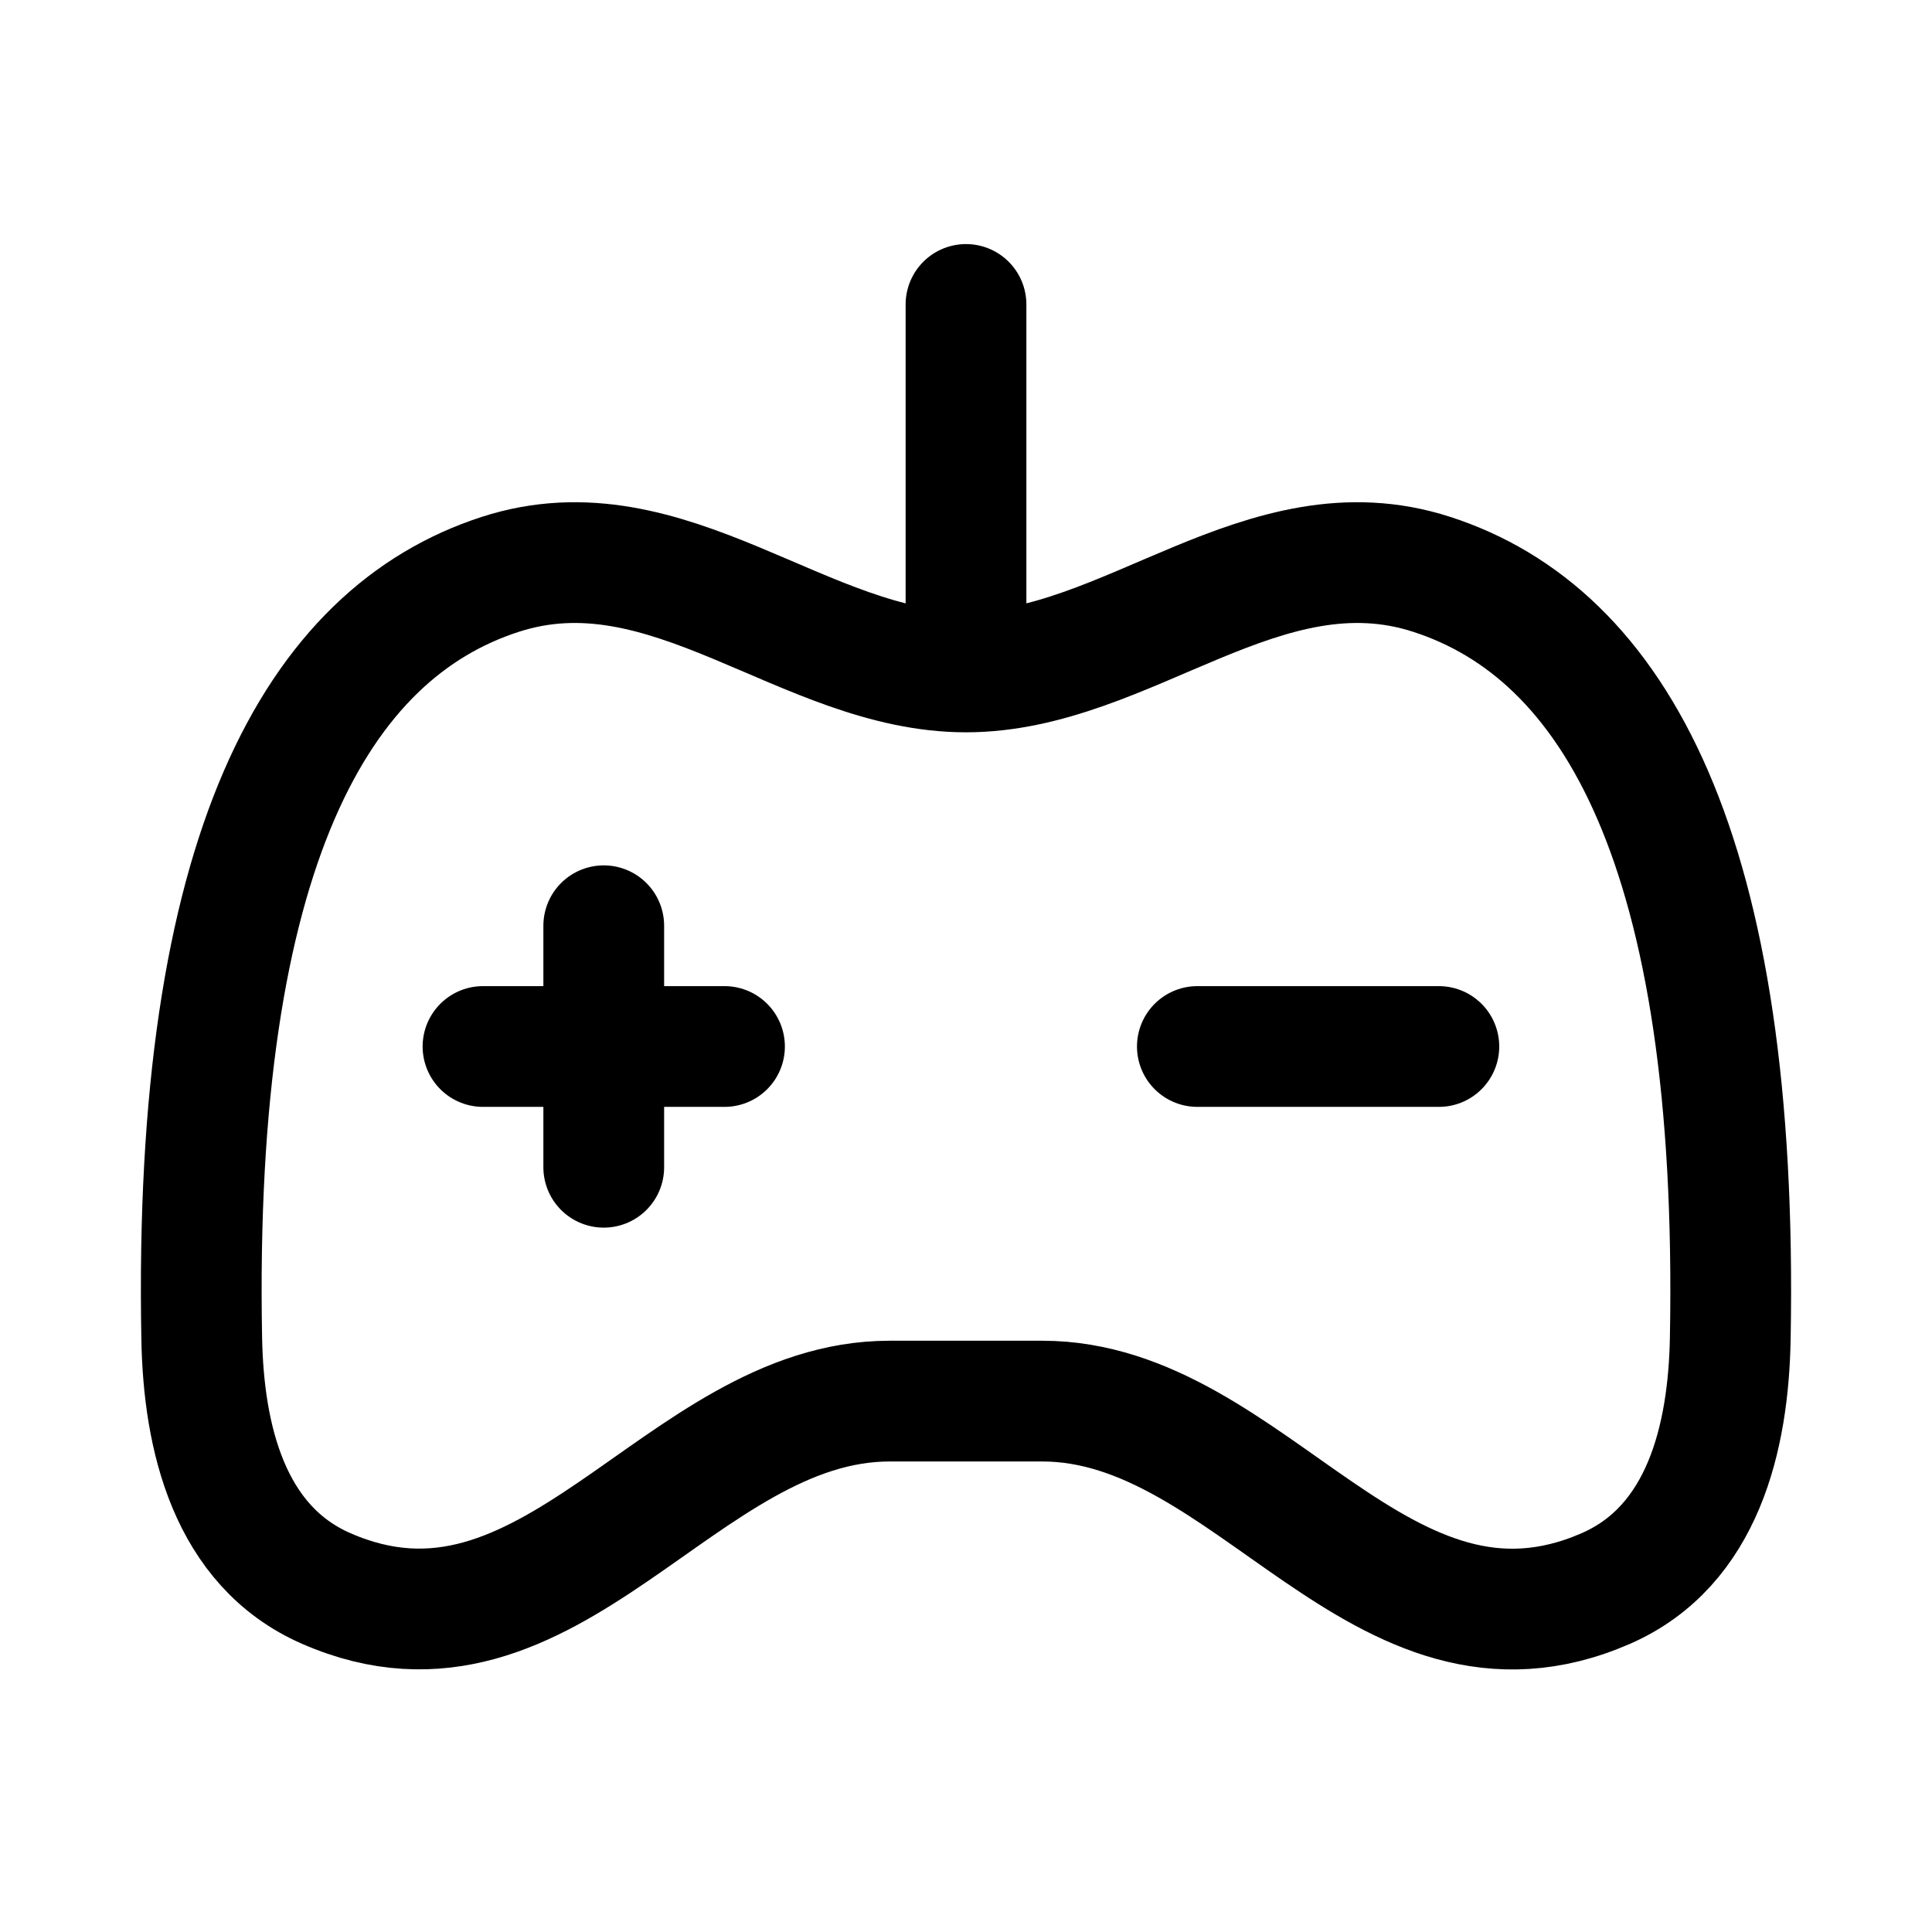 <svg xmlns="http://www.w3.org/2000/svg" width="24" height="24" fill="none" viewBox="0 0 24 24" stroke-width="1.5" stroke-linecap="round" stroke-linejoin="round" stroke="currentColor"><path d="M7.5 11.5v3M6 13h3m3-4.653c2.005 0 3.7-1.888 5.786-1.212 2.264.733 3.82 3.413 3.708 9.492-.022 1.224-.336 2.578-1.546 3.106-2.797 1.221-4.397-2.328-7-2.328h-1.897c-2.605 0-4.213 3.545-6.998 2.328-1.21-.528-1.525-1.882-1.547-3.107-.113-6.078 1.444-8.758 3.708-9.491C8.299 6.459 9.994 8.347 12 8.347Zm0-4.565v4.342M14.874 13h3"/></svg>